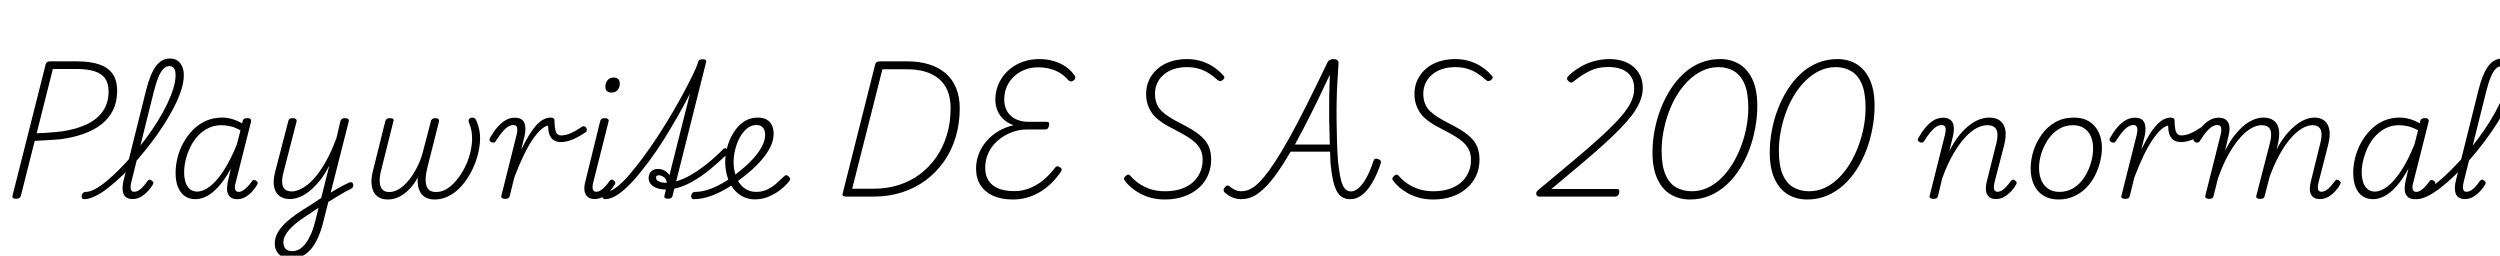 <svg xmlns="http://www.w3.org/2000/svg" xmlns:xlink="http://www.w3.org/1999/xlink" width="393.984" height="40.296"><path fill="black" d="M2.54 31.32L2.54 31.32Q1.85 31.32 1.97 30.84L1.97 30.84L7.20 10.13Q7.27 9.89 7.43 9.78Q7.58 9.67 7.97 9.67L7.97 9.67L12.12 9.67Q14.23 9.67 15.64 10.15Q17.04 10.63 17.75 11.64Q18.46 12.65 18.46 14.30L18.46 14.30Q18.46 16.06 17.81 17.36Q17.16 18.67 15.97 19.60Q14.78 20.52 13.16 21.10Q11.54 21.67 9.58 21.94L9.58 21.94Q8.57 22.03 7.51 22.09Q6.46 22.15 5.47 22.20L5.47 22.20L3.29 30.86Q3.22 31.10 3.05 31.21Q2.88 31.32 2.54 31.32ZM8.33 10.87L5.78 21Q6.41 20.98 7.08 20.94Q7.75 20.90 8.44 20.84Q9.12 20.78 9.74 20.71L9.74 20.71Q11.98 20.38 13.63 19.61Q15.29 18.84 16.20 17.54Q17.11 16.25 17.11 14.40L17.11 14.40Q17.11 13.10 16.55 12.34Q15.98 11.57 14.86 11.22Q13.73 10.87 12.05 10.87L12.05 10.87L8.33 10.87ZM13.27 31.39L13.27 31.39Q13.01 31.39 12.92 31.21Q12.84 31.03 12.88 30.82Q12.91 30.60 13.08 30.42Q13.25 30.24 13.54 30.24L13.54 30.24Q14.14 30.24 14.96 29.81Q15.79 29.38 16.76 28.57Q17.74 27.77 18.78 26.72Q19.82 25.68 20.90 24.43Q21.98 23.18 22.98 21.84Q23.98 20.50 24.83 19.13Q25.68 17.76 26.32 16.44Q26.95 15.12 27.31 13.96Q27.67 12.79 27.67 11.86L27.67 11.86Q27.67 11.62 27.88 11.48Q28.08 11.35 28.34 11.35Q28.61 11.35 28.79 11.48Q28.97 11.62 28.97 11.86L28.97 11.86Q28.97 12.86 28.60 14.08Q28.22 15.29 27.53 16.68Q26.83 18.07 25.91 19.52Q24.98 20.98 23.90 22.40Q22.82 23.83 21.66 25.16Q20.50 26.50 19.32 27.62Q18.14 28.75 17.05 29.60Q15.96 30.46 14.99 30.92Q14.02 31.39 13.27 31.39ZM20.88 31.37L20.88 31.37Q20.33 31.37 19.96 31.14Q19.58 30.91 19.44 30.50Q19.30 30.10 19.31 29.53Q19.32 28.97 19.51 28.30L19.51 28.30L23.04 14.16Q23.69 11.59 24.59 10.40Q25.49 9.22 26.78 9.22L26.78 9.22Q27.53 9.22 28.01 9.58Q28.49 9.94 28.73 10.54Q28.97 11.14 28.97 11.88L28.97 11.88Q28.97 12.17 28.79 12.32Q28.61 12.48 28.34 12.48Q28.08 12.48 27.88 12.32Q27.67 12.17 27.67 11.88L27.67 11.88Q27.67 11.45 27.59 11.12Q27.50 10.80 27.28 10.61Q27.05 10.42 26.69 10.42L26.69 10.42Q26.18 10.42 25.76 10.84Q25.34 11.26 24.97 12.14Q24.60 13.03 24.22 14.52L24.22 14.52L20.74 28.51Q20.59 29.09 20.58 29.45Q20.57 29.81 20.70 30.01Q20.83 30.22 21.12 30.22L21.12 30.22Q21.53 30.22 21.90 29.98Q22.27 29.74 22.62 29.34Q22.97 28.94 23.23 28.54L23.23 28.54Q23.38 28.37 23.53 28.32Q23.69 28.27 23.88 28.42L23.88 28.42Q24.12 28.61 24.16 28.74Q24.19 28.87 24.10 29.06L24.10 29.06Q23.81 29.57 23.33 30.10Q22.85 30.62 22.24 31.00Q21.62 31.37 20.88 31.37ZM30.79 31.39L30.79 31.39Q29.83 31.39 29.12 30.90Q28.42 30.41 28.04 29.46Q27.67 28.51 27.67 27.24L27.67 27.24Q27.67 26.11 27.97 24.89Q28.27 23.66 28.88 22.54Q29.50 21.41 30.38 20.50Q31.27 19.58 32.42 19.06Q33.58 18.53 35.02 18.53L35.02 18.53Q35.81 18.53 36.61 18.77Q37.42 19.01 38.18 19.44L38.18 19.44L38.23 19.06Q38.33 18.82 38.48 18.72Q38.64 18.62 38.95 18.62L38.95 18.62Q39.38 18.62 39.50 18.78Q39.62 18.94 39.55 19.22L39.55 19.22L37.18 28.63Q37.01 29.14 37.01 29.50Q37.01 29.86 37.16 30.05Q37.32 30.24 37.61 30.24L37.61 30.24Q37.97 30.24 38.34 29.99Q38.71 29.74 39.06 29.36Q39.41 28.99 39.70 28.56L39.70 28.56Q39.82 28.37 39.97 28.34Q40.13 28.32 40.32 28.46L40.32 28.46Q40.56 28.58 40.60 28.76Q40.63 28.94 40.54 29.09L40.54 29.09Q40.25 29.59 39.79 30.12Q39.34 30.65 38.71 31.02Q38.09 31.39 37.37 31.39L37.37 31.39Q36.84 31.39 36.49 31.19Q36.14 30.98 35.96 30.62Q35.78 30.26 35.78 29.80Q35.78 29.33 35.88 28.73L35.88 28.73Q36 28.18 36.13 27.65Q36.26 27.12 36.38 26.57L36.38 26.57Q35.45 28.27 34.50 29.34Q33.55 30.41 32.62 30.90Q31.68 31.39 30.79 31.39ZM29.02 27.14L29.02 27.14Q29.02 28.03 29.24 28.73Q29.47 29.42 29.94 29.81Q30.41 30.19 31.08 30.19L31.08 30.19Q32.02 30.19 33.07 29.39Q34.13 28.58 35.22 26.93Q36.31 25.27 37.32 22.78L37.32 22.78L37.90 20.54Q37.03 20.06 36.30 19.90Q35.57 19.73 34.90 19.73L34.90 19.73Q33.79 19.73 32.87 20.17Q31.94 20.62 31.22 21.38Q30.50 22.15 30.02 23.12Q29.54 24.10 29.28 25.13Q29.02 26.16 29.02 27.14ZM51.26 32.11L51.48 30.74Q51.96 30.43 52.42 30.17Q52.87 29.90 53.30 29.65Q53.74 29.40 54.17 29.18Q54.60 28.97 55.01 28.78L55.01 28.78Q55.27 28.66 55.44 28.74Q55.61 28.82 55.66 29.03Q55.70 29.23 55.63 29.44Q55.56 29.64 55.34 29.74L55.34 29.74Q54.84 29.98 54.34 30.26Q53.83 30.55 53.33 30.85Q52.82 31.15 52.30 31.48Q51.77 31.80 51.26 32.11L51.26 32.11ZM45.86 40.75L45.86 40.75Q45.05 40.75 44.48 40.45Q43.92 40.15 43.61 39.62Q43.30 39.10 43.30 38.40L43.30 38.40Q43.30 37.66 43.61 36.97Q43.92 36.29 44.50 35.64Q45.07 34.99 45.89 34.36Q46.70 33.72 47.76 33.05L47.76 33.05Q48.48 32.62 49.19 32.15Q49.90 31.68 50.62 31.20L50.62 31.20L51.91 26.06Q51.17 27.53 50.34 28.54Q49.51 29.54 48.70 30.18Q47.88 30.82 47.11 31.09Q46.34 31.37 45.70 31.37L45.70 31.37Q44.74 31.37 44.09 30.92Q43.44 30.48 43.21 29.52Q42.98 28.56 43.37 27.05L43.37 27.05L45.43 19.10Q45.48 18.84 45.64 18.73Q45.79 18.62 46.10 18.62L46.10 18.62Q46.49 18.62 46.64 18.77Q46.80 18.91 46.73 19.18L46.73 19.18L44.69 27.10Q44.42 28.10 44.47 28.79Q44.52 29.47 44.89 29.82Q45.26 30.17 45.98 30.17L45.98 30.17Q46.70 30.17 47.58 29.70Q48.46 29.23 49.39 28.24Q50.33 27.24 51.26 25.62Q52.20 24 53.04 21.70L53.04 21.70L53.64 19.10Q53.74 18.84 53.88 18.73Q54.02 18.62 54.36 18.62L54.36 18.62Q54.74 18.62 54.89 18.78Q55.03 18.94 54.94 19.22L54.94 19.22L50.95 34.94Q50.64 36.24 50.18 37.30Q49.73 38.35 49.12 39.13Q48.50 39.91 47.69 40.33Q46.87 40.75 45.86 40.75ZM46.06 39.58L46.06 39.58Q46.70 39.58 47.26 39.23Q47.81 38.88 48.26 38.23Q48.72 37.58 49.08 36.72Q49.44 35.86 49.70 34.80L49.70 34.80L50.21 32.74Q49.70 33.05 49.24 33.38Q48.77 33.72 48.26 34.03L48.26 34.03Q47.38 34.61 46.70 35.15Q46.03 35.69 45.59 36.19Q45.14 36.70 44.90 37.20Q44.66 37.70 44.66 38.23L44.66 38.23Q44.66 38.59 44.81 38.90Q44.95 39.22 45.26 39.40Q45.58 39.58 46.06 39.58ZM61.13 31.44L61.13 31.44Q60.31 31.44 59.74 31.12Q59.16 30.79 58.86 30.18Q58.56 29.57 58.54 28.74Q58.51 27.91 58.78 26.90L58.78 26.90L60.72 19.10Q60.79 18.86 60.96 18.74Q61.13 18.62 61.44 18.62L61.44 18.62Q61.85 18.62 61.97 18.76Q62.09 18.89 61.99 19.15L61.99 19.15L60.02 27.02Q59.81 27.94 59.84 28.68Q59.88 29.42 60.24 29.84Q60.60 30.26 61.34 30.26L61.34 30.26Q62.16 30.26 62.94 29.76Q63.72 29.26 64.42 28.40Q65.11 27.55 65.66 26.48Q66.22 25.42 66.55 24.29L66.55 24.29L67.90 19.13Q67.94 18.89 68.11 18.76Q68.28 18.62 68.57 18.62L68.57 18.62Q68.95 18.62 69.10 18.77Q69.24 18.91 69.17 19.20L69.17 19.20L67.37 26.33Q67.15 27.19 67.09 27.91Q67.03 28.63 67.18 29.17Q67.32 29.71 67.69 29.99Q68.06 30.26 68.74 30.26L68.74 30.26Q69.53 30.26 70.26 29.86Q70.99 29.45 71.65 28.73Q72.31 28.01 72.85 27.11Q73.39 26.21 73.75 25.24Q74.11 24.26 74.26 23.33L74.26 23.33Q74.38 22.68 74.40 22.06Q74.42 21.43 74.32 20.75Q74.21 20.06 73.92 19.37L73.92 19.37Q73.80 19.08 73.86 18.90Q73.92 18.72 74.08 18.62Q74.23 18.53 74.45 18.53L74.45 18.53Q74.69 18.53 74.86 18.68Q75.02 18.84 75.14 19.18L75.14 19.18Q75.38 19.75 75.53 20.44Q75.67 21.12 75.66 21.82Q75.65 22.51 75.55 23.16L75.55 23.16Q75.38 24.29 74.98 25.44Q74.57 26.59 73.92 27.68Q73.27 28.78 72.44 29.62Q71.62 30.46 70.61 30.95Q69.60 31.44 68.50 31.44L68.50 31.44Q67.61 31.44 66.97 31.06Q66.34 30.67 66.05 29.90Q65.76 29.14 65.83 27.98L65.83 27.98Q65.26 29.04 64.50 29.82Q63.74 30.60 62.90 31.02Q62.06 31.44 61.13 31.44ZM79.58 31.34L79.58 31.34Q79.32 31.34 79.13 31.22Q78.94 31.10 79.01 30.86L79.01 30.86L81.38 21.38Q81.60 20.54 81.49 20.12Q81.38 19.70 80.90 19.70L80.90 19.70Q80.47 19.70 80.03 19.99Q79.58 20.28 79.13 20.83Q78.67 21.38 78.14 22.22L78.14 22.22Q78.02 22.44 77.87 22.46Q77.71 22.49 77.45 22.42L77.45 22.42Q77.18 22.27 77.15 22.09Q77.11 21.91 77.23 21.72L77.23 21.72Q77.76 20.78 78.36 20.08Q78.96 19.37 79.64 18.96Q80.33 18.55 81.12 18.55L81.12 18.55Q81.67 18.55 82.04 18.73Q82.42 18.91 82.60 19.28Q82.78 19.66 82.80 20.16Q82.82 20.66 82.70 21.29L82.70 21.29L82.13 23.62Q82.85 22.13 83.47 21.14Q84.10 20.16 84.68 19.57Q85.27 18.98 85.79 18.76Q86.30 18.53 86.76 18.53L86.76 18.53Q87.07 18.53 87.24 18.65Q87.41 18.77 87.38 19.10L87.38 19.10Q87.41 19.97 87.52 20.46Q87.62 20.95 87.86 21.14Q88.10 21.34 88.44 21.34L88.44 21.34Q89.09 21.34 89.83 21.04Q90.58 20.74 91.78 19.94L91.78 19.94Q91.97 19.85 92.14 19.92Q92.30 19.99 92.40 20.16Q92.50 20.33 92.48 20.52Q92.47 20.71 92.33 20.81L92.33 20.81Q91.18 21.60 90.20 22.00Q89.23 22.39 88.37 22.39L88.37 22.39Q87.82 22.39 87.36 22.15Q86.90 21.91 86.64 21.34Q86.38 20.76 86.38 19.78L86.38 19.78Q85.82 19.90 85.21 20.46Q84.60 21.02 83.90 22.04Q83.21 23.06 82.50 24.54Q81.79 26.02 81.05 27.96L81.05 27.96L80.33 30.89Q80.26 31.13 80.10 31.24Q79.94 31.34 79.58 31.34ZM93.72 31.37L93.72 31.37Q92.69 31.37 92.28 30.60Q91.87 29.83 92.33 28.27L92.33 28.27L94.58 19.10Q94.66 18.84 94.81 18.73Q94.97 18.62 95.28 18.62L95.28 18.62Q95.66 18.62 95.82 18.77Q95.98 18.91 95.90 19.18L95.90 19.18L93.55 28.51Q93.31 29.35 93.41 29.78Q93.50 30.22 93.96 30.22L93.96 30.22Q94.32 30.22 94.69 29.98Q95.06 29.74 95.41 29.35Q95.76 28.97 96.05 28.54L96.05 28.54Q96.17 28.37 96.32 28.32Q96.48 28.27 96.67 28.42L96.67 28.42Q96.91 28.58 96.96 28.74Q97.01 28.90 96.89 29.06L96.89 29.06Q96.55 29.64 96.06 30.17Q95.57 30.70 94.97 31.03Q94.37 31.37 93.72 31.37ZM96.38 14.59L96.38 14.59Q95.93 14.59 95.66 14.36Q95.40 14.14 95.40 13.66L95.40 13.66Q95.40 13.08 95.74 12.65Q96.07 12.22 96.70 12.22L96.70 12.22Q97.15 12.22 97.42 12.46Q97.68 12.70 97.68 13.18L97.68 13.18Q97.68 13.73 97.36 14.16Q97.03 14.59 96.38 14.59ZM95.33 31.39L95.33 31.39Q95.11 31.39 95.00 31.21Q94.90 31.03 94.92 30.82Q94.94 30.60 95.10 30.42Q95.26 30.24 95.50 30.24L95.50 30.24Q96.19 30.24 97.15 29.51Q98.11 28.78 99.22 27.49Q100.32 26.21 101.51 24.59Q102.70 22.97 103.85 21.19Q105.00 19.42 106.03 17.65Q107.06 15.89 107.89 14.33Q108.72 12.77 109.28 11.59Q109.85 10.42 109.99 9.84L109.99 9.84Q110.06 9.55 110.23 9.44Q110.40 9.34 110.71 9.34L110.71 9.34Q111.10 9.34 111.22 9.47Q111.34 9.60 111.26 9.86L111.26 9.86L106.56 28.58Q107.64 28.27 108.84 27.59Q110.04 26.90 111.35 25.87Q112.66 24.84 113.98 23.50L113.98 23.50Q114.05 23.40 114.24 23.36Q114.43 23.33 114.62 23.50L114.62 23.50Q114.86 23.71 114.85 23.87Q114.84 24.02 114.72 24.17L114.72 24.17Q113.35 25.51 111.92 26.68Q110.50 27.84 109.07 28.64Q107.64 29.45 106.27 29.74L106.27 29.74L105.98 30.89Q105.94 31.10 105.77 31.21Q105.60 31.32 105.26 31.32L105.26 31.32Q104.98 31.32 104.81 31.20Q104.64 31.08 104.71 30.84L104.71 30.84L104.95 29.86Q104.28 29.88 103.66 29.69Q103.03 29.50 102.62 29.08Q102.22 28.66 102.22 28.03L102.22 28.03Q102.22 27.41 102.62 27.01Q103.03 26.62 103.70 26.62L103.70 26.62Q104.23 26.62 104.72 26.88Q105.22 27.14 105.50 27.62L105.50 27.62L108.74 14.74Q107.90 16.39 106.85 18.25Q105.79 20.11 104.62 21.98Q103.44 23.86 102.19 25.54Q100.94 27.22 99.73 28.55Q98.52 29.88 97.40 30.64Q96.29 31.39 95.33 31.39ZM103.39 28.01L103.39 28.01Q103.39 28.32 103.66 28.50Q103.92 28.68 104.32 28.75Q104.71 28.82 105.10 28.80L105.10 28.80Q105.02 28.22 104.62 27.92Q104.21 27.62 103.82 27.62L103.82 27.62Q103.39 27.62 103.39 28.01ZM118.97 31.42L118.97 31.42Q118.06 31.42 117.31 31.09Q116.57 30.77 115.99 30.20Q115.42 29.64 115.04 28.88Q114.67 28.13 114.48 27.28Q114.29 26.42 114.29 25.54L114.29 25.54Q114.29 24.65 114.49 23.68Q114.70 22.70 115.12 21.79Q115.54 20.88 116.16 20.14Q116.78 19.39 117.60 18.96Q118.42 18.53 119.45 18.53L119.45 18.53Q120.26 18.53 120.82 18.84Q121.37 19.15 121.64 19.72Q121.92 20.28 121.92 21.05L121.92 21.05Q121.92 22.15 121.36 23.26Q120.79 24.36 119.77 25.49Q118.75 26.62 117.34 27.72L117.34 27.72Q116.04 28.78 114.65 29.62Q113.26 30.46 111.91 30.92Q110.57 31.39 109.32 31.39L109.32 31.39Q109.10 31.39 109.00 31.21Q108.89 31.03 108.92 30.82Q108.96 30.60 109.12 30.42Q109.27 30.24 109.58 30.24L109.58 30.24Q110.66 30.24 111.88 29.80Q113.09 29.35 114.34 28.58Q115.58 27.82 116.74 26.83L116.74 26.83Q117.89 25.90 118.74 24.95Q119.59 24 120.08 23.06Q120.58 22.13 120.58 21.26L120.58 21.26Q120.58 20.52 120.23 20.11Q119.88 19.70 119.21 19.70L119.21 19.70Q118.37 19.70 117.71 20.26Q117.05 20.81 116.58 21.68Q116.11 22.56 115.86 23.58Q115.61 24.60 115.61 25.51L115.61 25.51Q115.61 26.45 115.84 27.31Q116.06 28.18 116.52 28.84Q116.98 29.50 117.65 29.87Q118.32 30.24 119.18 30.24L119.18 30.24Q120.12 30.24 120.90 29.87Q121.68 29.50 122.34 28.92Q123.00 28.34 123.50 27.84L123.50 27.84Q123.72 27.60 123.91 27.61Q124.10 27.62 124.27 27.79L124.27 27.79Q124.46 27.98 124.51 28.16Q124.56 28.34 124.37 28.56L124.37 28.56Q123.79 29.30 122.94 29.95Q122.09 30.60 121.08 31.01Q120.07 31.42 118.97 31.42ZM137.69 30.98L133.34 30.98Q132.67 30.98 132.79 30.53L132.79 30.53L137.93 10.13Q138 9.89 138.17 9.78Q138.34 9.67 138.70 9.67L138.70 9.67L143.02 9.67Q144.91 9.67 146.44 10.15Q147.96 10.63 149.04 11.57Q150.12 12.50 150.68 13.88Q151.25 15.26 151.25 17.06L151.25 17.06Q151.25 19.49 150.61 21.60Q149.98 23.71 148.78 25.43Q147.58 27.14 145.91 28.39Q144.24 29.64 142.15 30.31Q140.06 30.98 137.69 30.98L137.69 30.98ZM139.06 10.92L134.30 29.74L137.69 29.74Q139.80 29.74 141.65 29.15Q143.50 28.56 145.00 27.43Q146.50 26.30 147.58 24.73Q148.66 23.16 149.23 21.23Q149.81 19.30 149.81 17.06L149.81 17.06Q149.81 15.46 149.33 14.30Q148.85 13.15 147.94 12.40Q147.02 11.64 145.76 11.28Q144.50 10.92 142.97 10.92L142.97 10.92L139.06 10.92ZM159.62 31.44L159.62 31.44Q157.80 31.44 156.50 30.85Q155.21 30.26 154.51 29.17Q153.82 28.08 153.82 26.57L153.82 26.57Q153.82 25.37 154.26 24.24Q154.70 23.11 155.50 22.20Q156.29 21.29 157.38 20.65Q158.47 20.02 159.74 19.73L159.74 19.73Q158.83 19.42 158.18 18.83Q157.54 18.24 157.20 17.44Q156.86 16.63 156.86 15.72L156.86 15.72Q156.86 14.64 157.20 13.67Q157.54 12.70 158.16 11.90Q158.78 11.11 159.64 10.52Q160.49 9.94 161.56 9.62Q162.62 9.31 163.82 9.31L163.82 9.31Q165 9.31 166.06 9.62Q167.11 9.94 167.94 10.50Q168.77 11.06 169.27 11.81L169.27 11.81Q169.49 12.07 169.46 12.29Q169.44 12.50 169.20 12.67L169.20 12.67Q168.96 12.86 168.73 12.83Q168.50 12.79 168.31 12.58L168.31 12.58Q167.78 11.95 167.06 11.51Q166.34 11.06 165.47 10.84Q164.59 10.61 163.58 10.61L163.58 10.61Q162.43 10.61 161.46 11.00Q160.49 11.40 159.77 12.08Q159.05 12.77 158.65 13.69Q158.26 14.62 158.26 15.67L158.26 15.67Q158.26 16.73 158.71 17.52Q159.17 18.31 160.04 18.76Q160.92 19.20 162.14 19.20L162.14 19.20L164.95 19.20Q165.22 19.20 165.30 19.34Q165.38 19.49 165.31 19.82L165.31 19.82Q165.24 20.11 165.11 20.26Q164.98 20.40 164.74 20.40L164.74 20.40L161.93 20.40Q160.56 20.40 159.35 20.88Q158.14 21.36 157.20 22.19Q156.26 23.02 155.76 24.11Q155.26 25.20 155.26 26.45L155.26 26.45Q155.26 27.65 155.80 28.48Q156.34 29.30 157.36 29.71Q158.38 30.12 159.84 30.12L159.84 30.12Q161.04 30.12 162.14 29.71Q163.25 29.30 164.27 28.50Q165.29 27.70 166.20 26.52L166.20 26.52Q166.39 26.23 166.61 26.21Q166.82 26.18 167.06 26.38L167.06 26.38Q167.33 26.54 167.32 26.75Q167.30 26.95 167.06 27.26L167.06 27.26Q166.06 28.66 164.88 29.58Q163.70 30.50 162.38 30.97Q161.06 31.44 159.62 31.44ZM183.60 31.44L183.60 31.44Q182.42 31.44 181.42 31.18Q180.41 30.91 179.62 30.47Q178.82 30.02 178.22 29.51Q177.62 28.99 177.26 28.46L177.26 28.46Q177.10 28.27 177.14 28.09Q177.19 27.91 177.41 27.72L177.41 27.72Q177.65 27.50 177.83 27.52Q178.01 27.53 178.18 27.74L178.18 27.74Q178.70 28.37 179.50 28.92Q180.29 29.47 181.32 29.81Q182.35 30.14 183.62 30.14L183.62 30.14Q184.94 30.14 186.01 29.81Q187.08 29.47 187.86 28.84Q188.64 28.20 189.08 27.26Q189.53 26.33 189.53 25.20L189.53 25.20Q189.53 24.31 189.22 23.64Q188.90 22.97 188.34 22.45Q187.78 21.94 187.02 21.48Q186.26 21.02 185.33 20.54L185.33 20.54Q184.61 20.18 183.91 19.79Q183.22 19.39 182.62 18.92Q182.02 18.46 181.58 17.87Q181.15 17.28 180.89 16.52Q180.62 15.77 180.62 14.81L180.62 14.81Q180.62 13.58 181.10 12.58Q181.58 11.57 182.45 10.82Q183.31 10.08 184.48 9.70Q185.64 9.31 187.06 9.31L187.06 9.31Q188.30 9.31 189.36 9.65Q190.42 9.98 191.27 10.56Q192.12 11.14 192.77 11.88L192.77 11.88Q192.98 12.07 192.95 12.24Q192.91 12.41 192.70 12.62L192.70 12.62Q192.48 12.77 192.29 12.78Q192.10 12.79 191.90 12.62L191.90 12.62Q191.28 12.05 190.56 11.58Q189.84 11.11 188.99 10.85Q188.14 10.58 187.01 10.58L187.01 10.58Q185.93 10.58 185.00 10.88Q184.08 11.18 183.42 11.74Q182.76 12.29 182.39 13.06Q182.02 13.82 182.02 14.78L182.02 14.78Q182.02 15.67 182.29 16.34Q182.57 17.02 183.08 17.52Q183.60 18.02 184.36 18.49Q185.11 18.96 186.02 19.42L186.02 19.42Q186.96 19.90 187.84 20.42Q188.71 20.95 189.42 21.60Q190.13 22.25 190.50 23.11Q190.87 23.98 190.87 25.15L190.87 25.15Q190.87 26.54 190.34 27.70Q189.82 28.85 188.83 29.69Q187.85 30.53 186.53 30.98Q185.21 31.44 183.60 31.44ZM195.62 31.39L195.62 31.39Q195.02 31.39 194.51 31.22Q193.99 31.06 193.62 30.80Q193.25 30.55 193.01 30.34L193.01 30.34Q192.84 30.17 192.83 29.96Q192.82 29.76 193.03 29.52L193.03 29.52Q193.25 29.26 193.43 29.23Q193.61 29.21 193.78 29.38L193.78 29.38Q194.16 29.69 194.62 29.92Q195.07 30.14 195.65 30.14L195.65 30.14Q196.13 30.14 196.66 29.96Q197.18 29.78 197.81 29.30Q198.43 28.82 199.20 27.90Q199.97 26.98 200.94 25.50Q201.91 24.02 203.11 21.88Q204.31 19.73 205.80 16.78Q207.29 13.82 209.14 9.96L209.14 9.96Q209.28 9.62 209.53 9.47Q209.78 9.31 210.12 9.31L210.12 9.31Q210.53 9.31 210.74 9.48Q210.96 9.65 210.94 9.98L210.94 9.98Q210.84 11.47 210.76 12.97Q210.67 14.47 210.65 16.01Q210.62 17.54 210.64 19.10Q210.65 20.66 210.70 22.24Q210.74 23.81 210.86 25.39L210.86 25.39Q211.01 26.74 211.18 27.67Q211.34 28.61 211.60 29.16Q211.85 29.71 212.18 29.94Q212.52 30.17 212.93 30.17L212.93 30.17Q213.53 30.17 214.15 29.60Q214.78 29.04 215.36 27.97Q215.95 26.90 216.46 25.34L216.46 25.34Q216.53 25.10 216.70 25.03Q216.86 24.96 217.15 25.06L217.15 25.06Q217.44 25.13 217.56 25.30Q217.68 25.46 217.61 25.70L217.61 25.70Q217.01 27.53 216.25 28.80Q215.50 30.07 214.64 30.73Q213.79 31.39 212.83 31.39L212.83 31.39Q212.09 31.39 211.56 31.09Q211.03 30.79 210.67 30.12Q210.31 29.45 210.07 28.38Q209.83 27.31 209.69 25.80L209.69 25.80Q209.66 25.32 209.64 24.85Q209.62 24.38 209.62 23.90L209.62 23.90L203.40 23.90Q202.25 25.87 201.30 27.20Q200.35 28.54 199.55 29.36Q198.74 30.19 198.07 30.62Q197.40 31.06 196.80 31.22Q196.20 31.39 195.62 31.39ZM204.07 22.78L204.07 22.78L209.57 22.78Q209.50 20.98 209.47 19.13Q209.45 17.28 209.47 15.42Q209.50 13.56 209.57 11.78L209.57 11.78Q207.94 15.29 206.57 18.01Q205.20 20.74 204.07 22.78ZM225.89 31.44L225.89 31.44Q224.71 31.44 223.70 31.18Q222.70 30.91 221.90 30.47Q221.11 30.02 220.51 29.51Q219.91 28.99 219.55 28.46L219.55 28.46Q219.38 28.27 219.43 28.09Q219.48 27.91 219.70 27.72L219.70 27.72Q219.94 27.50 220.12 27.52Q220.30 27.53 220.46 27.74L220.46 27.74Q220.99 28.37 221.78 28.92Q222.58 29.47 223.61 29.81Q224.64 30.14 225.91 30.14L225.91 30.14Q227.23 30.14 228.30 29.81Q229.37 29.47 230.15 28.84Q230.93 28.20 231.37 27.26Q231.82 26.33 231.82 25.20L231.82 25.20Q231.82 24.31 231.50 23.64Q231.19 22.97 230.63 22.45Q230.06 21.94 229.31 21.48Q228.55 21.02 227.62 20.54L227.62 20.54Q226.90 20.18 226.20 19.79Q225.50 19.39 224.90 18.92Q224.30 18.46 223.87 17.87Q223.44 17.28 223.18 16.52Q222.91 15.77 222.91 14.81L222.91 14.81Q222.91 13.58 223.39 12.58Q223.87 11.57 224.74 10.82Q225.60 10.08 226.76 9.70Q227.93 9.31 229.34 9.31L229.34 9.31Q230.59 9.31 231.65 9.65Q232.70 9.98 233.56 10.56Q234.41 11.14 235.06 11.88L235.06 11.88Q235.27 12.07 235.24 12.24Q235.20 12.41 234.98 12.62L234.98 12.62Q234.77 12.77 234.58 12.78Q234.38 12.79 234.19 12.62L234.19 12.62Q233.57 12.05 232.85 11.58Q232.13 11.11 231.28 10.85Q230.42 10.58 229.30 10.58L229.30 10.58Q228.22 10.58 227.29 10.88Q226.37 11.18 225.71 11.74Q225.05 12.29 224.68 13.06Q224.30 13.82 224.30 14.78L224.30 14.78Q224.30 15.67 224.58 16.34Q224.86 17.02 225.37 17.52Q225.89 18.02 226.64 18.49Q227.40 18.96 228.31 19.42L228.31 19.42Q229.25 19.90 230.12 20.42Q231 20.95 231.71 21.60Q232.42 22.25 232.79 23.11Q233.16 23.98 233.16 25.15L233.16 25.15Q233.16 26.54 232.63 27.70Q232.10 28.85 231.12 29.69Q230.14 30.53 228.82 30.98Q227.50 31.44 225.89 31.44ZM254.62 30.98L242.57 30.98Q242.33 30.98 242.20 30.82Q242.06 30.65 242.10 30.43Q242.14 30.22 242.30 30.05L242.30 30.05L247.46 25.73Q249.29 24.22 250.74 22.94Q252.19 21.67 253.31 20.60Q254.42 19.54 255.23 18.64Q256.03 17.74 256.54 16.96Q257.04 16.18 257.29 15.43Q257.54 14.69 257.54 13.99L257.54 13.99Q257.54 12.84 257.05 12.08Q256.56 11.33 255.65 10.94Q254.74 10.56 253.44 10.56L253.44 10.56Q251.81 10.56 250.57 11.16Q249.34 11.76 248.11 12.74L248.11 12.74Q247.82 13.01 247.61 13.01Q247.39 13.01 247.15 12.74L247.15 12.74Q246.91 12.53 246.96 12.31Q247.01 12.10 247.30 11.83L247.30 11.83Q248.06 11.14 249.05 10.55Q250.03 9.96 251.21 9.64Q252.38 9.31 253.66 9.31L253.66 9.31Q254.78 9.31 255.74 9.61Q256.70 9.91 257.40 10.50Q258.10 11.09 258.49 11.93Q258.89 12.77 258.89 13.87L258.89 13.87Q258.89 14.69 258.61 15.54Q258.34 16.39 257.78 17.28Q257.23 18.17 256.36 19.16Q255.48 20.16 254.30 21.30Q253.13 22.44 251.59 23.78Q250.06 25.13 248.18 26.69L248.18 26.69L244.49 29.78L254.83 29.78Q255.02 29.78 255.12 29.89Q255.22 30 255.19 30.29L255.19 30.29Q255.17 30.60 254.99 30.79Q254.81 30.98 254.62 30.98L254.62 30.98ZM266.33 31.44L266.33 31.44Q264.65 31.44 263.30 30.65Q261.96 29.86 261.19 28.20Q260.42 26.54 260.42 24.02L260.42 24.02Q260.42 22.32 260.75 20.57Q261.07 18.82 261.71 17.17Q262.34 15.53 263.24 14.11Q264.14 12.70 265.32 11.60Q266.50 10.51 267.96 9.91Q269.42 9.31 271.10 9.31L271.10 9.31Q272.78 9.31 274.10 10.10Q275.42 10.90 276.18 12.53Q276.94 14.16 276.94 16.73L276.94 16.73Q276.94 18.43 276.61 20.18Q276.29 21.94 275.68 23.58Q275.06 25.22 274.16 26.64Q273.26 28.06 272.08 29.14Q270.89 30.22 269.45 30.83Q268.01 31.44 266.33 31.44ZM266.59 30.14L266.59 30.14Q267.96 30.14 269.12 29.59Q270.29 29.04 271.28 28.06Q272.28 27.07 273.06 25.79Q273.84 24.50 274.39 23.03Q274.94 21.55 275.23 20.02Q275.52 18.48 275.52 16.99L275.52 16.99Q275.52 14.62 274.92 13.22Q274.32 11.83 273.26 11.21Q272.21 10.58 270.84 10.58L270.84 10.58Q269.47 10.58 268.30 11.14Q267.12 11.69 266.11 12.67Q265.10 13.66 264.31 14.94Q263.52 16.22 262.98 17.70Q262.44 19.18 262.15 20.72Q261.86 22.27 261.86 23.74L261.86 23.74Q261.86 26.09 262.46 27.49Q263.06 28.90 264.14 29.52Q265.22 30.14 266.59 30.14ZM284.81 31.44L284.81 31.44Q283.13 31.44 281.78 30.65Q280.44 29.86 279.67 28.20Q278.90 26.54 278.90 24.02L278.90 24.02Q278.90 22.32 279.23 20.57Q279.55 18.82 280.19 17.17Q280.82 15.53 281.72 14.11Q282.62 12.70 283.80 11.60Q284.98 10.51 286.44 9.91Q287.90 9.31 289.58 9.31L289.58 9.31Q291.26 9.31 292.58 10.10Q293.90 10.90 294.66 12.53Q295.42 14.16 295.42 16.73L295.42 16.73Q295.42 18.43 295.09 20.18Q294.77 21.94 294.16 23.58Q293.54 25.22 292.64 26.64Q291.74 28.06 290.56 29.14Q289.37 30.22 287.93 30.83Q286.49 31.44 284.81 31.44ZM285.07 30.14L285.07 30.14Q286.44 30.14 287.60 29.59Q288.77 29.04 289.76 28.06Q290.76 27.07 291.54 25.79Q292.32 24.50 292.87 23.03Q293.42 21.55 293.71 20.02Q294 18.48 294 16.99L294 16.99Q294 14.62 293.40 13.22Q292.80 11.83 291.74 11.21Q290.69 10.58 289.32 10.58L289.32 10.58Q287.95 10.58 286.78 11.14Q285.60 11.69 284.59 12.67Q283.58 13.66 282.79 14.94Q282 16.22 281.46 17.70Q280.92 19.18 280.63 20.72Q280.34 22.27 280.34 23.74L280.34 23.74Q280.34 26.09 280.94 27.49Q281.54 28.90 282.62 29.52Q283.70 30.14 285.07 30.14ZM304.68 31.34L304.68 31.34Q304.42 31.34 304.22 31.22Q304.03 31.10 304.10 30.86L304.10 30.86L306.48 21.38Q306.70 20.54 306.59 20.12Q306.48 19.70 306.00 19.70L306.00 19.70Q305.57 19.70 305.12 19.99Q304.68 20.28 304.22 20.83Q303.77 21.38 303.24 22.22L303.24 22.22Q303.12 22.44 302.96 22.46Q302.81 22.49 302.54 22.42L302.54 22.42Q302.28 22.27 302.24 22.09Q302.21 21.91 302.33 21.72L302.33 21.72Q302.86 20.78 303.46 20.08Q304.06 19.37 304.74 18.96Q305.42 18.55 306.22 18.55L306.22 18.55Q306.77 18.55 307.15 18.76Q307.54 18.96 307.72 19.32Q307.90 19.68 307.92 20.20Q307.94 20.71 307.80 21.34L307.80 21.34L307.20 23.83Q307.94 22.34 308.77 21.32Q309.60 20.30 310.42 19.69Q311.23 19.08 312.01 18.80Q312.79 18.53 313.49 18.53L313.49 18.53Q314.50 18.53 315.14 18.98Q315.79 19.44 316.01 20.39Q316.22 21.34 315.84 22.87L315.84 22.87L314.38 28.51Q314.23 29.09 314.22 29.46Q314.21 29.83 314.35 30.02Q314.50 30.22 314.78 30.22L314.78 30.22Q315.19 30.22 315.55 29.98Q315.91 29.74 316.26 29.34Q316.61 28.94 316.90 28.54L316.90 28.54Q317.02 28.37 317.16 28.32Q317.30 28.27 317.52 28.42L317.52 28.42Q317.78 28.61 317.81 28.74Q317.83 28.87 317.74 29.06L317.74 29.06Q317.47 29.57 316.99 30.10Q316.51 30.62 315.89 31.00Q315.26 31.37 314.54 31.37L314.54 31.37Q313.97 31.37 313.62 31.14Q313.27 30.91 313.10 30.52Q312.94 30.12 312.96 29.56Q312.98 28.99 313.18 28.30L313.18 28.30L314.57 22.75Q314.83 21.77 314.78 21.10Q314.74 20.42 314.35 20.08Q313.97 19.73 313.20 19.73L313.20 19.73Q312.43 19.73 311.54 20.17Q310.66 20.62 309.72 21.62Q308.78 22.63 307.85 24.22Q306.91 25.80 306.07 28.13L306.07 28.13L305.42 30.89Q305.35 31.13 305.20 31.24Q305.04 31.34 304.68 31.34ZM324.41 31.44L324.41 31.44Q323.02 31.44 322.02 30.82Q321.02 30.19 320.52 29.09Q320.02 27.98 320.02 26.52L320.02 26.52Q320.02 25.18 320.46 23.78Q320.90 22.39 321.77 21.19Q322.63 19.99 323.90 19.26Q325.18 18.53 326.86 18.53L326.86 18.53Q328.25 18.53 329.22 19.13Q330.19 19.73 330.72 20.81Q331.25 21.89 331.25 23.30L331.25 23.30Q331.25 24.34 330.97 25.46Q330.70 26.59 330.16 27.66Q329.62 28.73 328.80 29.57Q327.98 30.41 326.88 30.92Q325.78 31.44 324.41 31.44ZM324.53 30.24L324.53 30.24Q325.85 30.24 326.84 29.59Q327.84 28.94 328.50 27.91Q329.16 26.88 329.51 25.69Q329.86 24.50 329.86 23.42L329.86 23.42Q329.86 22.30 329.50 21.48Q329.14 20.66 328.43 20.20Q327.72 19.73 326.71 19.73L326.71 19.73Q325.42 19.73 324.42 20.36Q323.42 21 322.74 22.01Q322.06 23.02 321.70 24.19Q321.34 25.37 321.34 26.45L321.34 26.45Q321.34 27.60 321.72 28.44Q322.10 29.28 322.81 29.76Q323.52 30.24 324.53 30.24ZM334.90 31.34L334.90 31.34Q334.63 31.34 334.44 31.22Q334.25 31.10 334.32 30.86L334.32 30.86L336.70 21.38Q336.91 20.54 336.80 20.12Q336.70 19.70 336.22 19.70L336.22 19.70Q335.78 19.70 335.34 19.99Q334.90 20.28 334.44 20.83Q333.98 21.38 333.46 22.22L333.46 22.22Q333.34 22.44 333.18 22.46Q333.02 22.49 332.76 22.42L332.76 22.42Q332.50 22.27 332.46 22.09Q332.42 21.91 332.54 21.72L332.54 21.72Q333.07 20.78 333.67 20.08Q334.27 19.37 334.96 18.96Q335.64 18.55 336.43 18.55L336.43 18.55Q336.98 18.55 337.36 18.73Q337.73 18.91 337.91 19.28Q338.09 19.66 338.11 20.16Q338.14 20.66 338.02 21.29L338.02 21.29L337.44 23.62Q338.16 22.13 338.78 21.14Q339.41 20.16 340.00 19.57Q340.58 18.98 341.10 18.76Q341.62 18.53 342.07 18.53L342.07 18.53Q342.38 18.53 342.55 18.65Q342.72 18.77 342.70 19.10L342.70 19.10Q342.72 19.97 342.83 20.46Q342.94 20.95 343.18 21.14Q343.42 21.34 343.75 21.34L343.75 21.34Q344.40 21.34 345.14 21.04Q345.89 20.74 347.09 19.94L347.09 19.94Q347.28 19.85 347.45 19.92Q347.62 19.99 347.71 20.16Q347.81 20.33 347.80 20.52Q347.78 20.71 347.64 20.81L347.64 20.81Q346.49 21.60 345.52 22.00Q344.54 22.39 343.68 22.39L343.68 22.39Q343.13 22.39 342.67 22.15Q342.22 21.91 341.95 21.34Q341.69 20.76 341.69 19.78L341.69 19.78Q341.14 19.90 340.52 20.46Q339.91 21.02 339.22 22.04Q338.52 23.06 337.81 24.54Q337.10 26.02 336.36 27.96L336.36 27.96L335.64 30.89Q335.57 31.13 335.41 31.24Q335.26 31.34 334.90 31.34ZM348.12 31.34L348.12 31.34Q347.86 31.34 347.66 31.22Q347.47 31.10 347.54 30.86L347.54 30.86L349.92 21.38Q350.14 20.54 350.03 20.12Q349.92 19.70 349.44 19.70L349.44 19.70Q349.01 19.70 348.56 19.99Q348.12 20.28 347.66 20.83Q347.21 21.38 346.68 22.22L346.68 22.22Q346.56 22.44 346.40 22.46Q346.25 22.49 345.98 22.42L345.98 22.42Q345.72 22.27 345.68 22.09Q345.65 21.91 345.77 21.72L345.77 21.72Q346.30 20.78 346.90 20.08Q347.50 19.37 348.18 18.96Q348.86 18.55 349.66 18.55L349.66 18.55Q350.21 18.55 350.58 18.74Q350.95 18.94 351.14 19.30Q351.34 19.66 351.36 20.18Q351.38 20.71 351.22 21.34L351.22 21.34L350.64 23.78Q351.36 22.32 352.18 21.30Q352.99 20.28 353.78 19.67Q354.58 19.06 355.31 18.79Q356.04 18.53 356.69 18.53L356.69 18.53Q357.70 18.53 358.33 19.00Q358.97 19.46 359.14 20.42Q359.30 21.38 358.94 22.87L358.94 22.87L356.90 30.89Q356.83 31.13 356.68 31.24Q356.52 31.34 356.18 31.34L356.18 31.34Q355.87 31.34 355.69 31.22Q355.51 31.10 355.58 30.86L355.58 30.86L357.67 22.75Q357.94 21.77 357.91 21.10Q357.89 20.42 357.53 20.08Q357.17 19.73 356.40 19.73L356.40 19.73Q355.68 19.73 354.84 20.18Q354.00 20.64 353.09 21.64Q352.18 22.63 351.26 24.23Q350.35 25.82 349.54 28.10L349.54 28.10L348.84 30.89Q348.79 31.13 348.64 31.24Q348.48 31.34 348.12 31.34ZM365.62 31.37L365.62 31.37Q365.02 31.37 364.67 31.15Q364.32 30.94 364.15 30.53Q363.98 30.12 364.02 29.56Q364.06 28.99 364.25 28.30L364.25 28.30L365.62 22.75Q365.88 21.77 365.86 21.10Q365.83 20.42 365.48 20.08Q365.14 19.73 364.42 19.73L364.42 19.73Q363.70 19.73 362.84 20.21Q361.99 20.69 361.07 21.71Q360.14 22.73 359.22 24.40Q358.30 26.06 357.48 28.42L357.48 28.42L356.93 28.42Q357.62 25.82 358.56 23.95Q359.50 22.08 360.58 20.88Q361.66 19.68 362.72 19.10Q363.79 18.53 364.73 18.53L364.73 18.53Q365.69 18.53 366.30 19.01Q366.91 19.49 367.09 20.44Q367.27 21.38 366.89 22.87L366.89 22.87L365.45 28.51Q365.28 29.09 365.27 29.46Q365.26 29.83 365.40 30.02Q365.54 30.22 365.83 30.22L365.83 30.22Q366.22 30.22 366.60 29.98Q366.98 29.74 367.32 29.34Q367.66 28.94 367.97 28.54L367.97 28.54Q368.09 28.37 368.23 28.32Q368.38 28.27 368.57 28.42L368.57 28.42Q368.83 28.58 368.87 28.75Q368.90 28.92 368.78 29.09L368.78 29.09Q368.52 29.57 368.04 30.11Q367.56 30.65 366.94 31.01Q366.31 31.37 365.62 31.37ZM373.97 31.39L373.97 31.39Q373.01 31.39 372.30 30.90Q371.59 30.41 371.22 29.46Q370.85 28.51 370.85 27.24L370.85 27.24Q370.85 26.11 371.15 24.89Q371.45 23.66 372.06 22.54Q372.67 21.41 373.56 20.50Q374.45 19.58 375.60 19.06Q376.75 18.53 378.19 18.53L378.19 18.53Q378.98 18.53 379.79 18.77Q380.59 19.01 381.36 19.44L381.36 19.44L381.41 19.06Q381.50 18.82 381.66 18.72Q381.82 18.62 382.13 18.62L382.13 18.62Q382.56 18.62 382.68 18.78Q382.80 18.94 382.73 19.22L382.73 19.22L380.35 28.63Q380.18 29.14 380.18 29.50Q380.18 29.86 380.34 30.05Q380.50 30.24 380.78 30.24L380.78 30.24Q381.14 30.24 381.52 29.99Q381.89 29.74 382.24 29.36Q382.58 28.99 382.87 28.56L382.87 28.56Q382.99 28.37 383.15 28.34Q383.30 28.32 383.50 28.46L383.50 28.46Q383.74 28.58 383.77 28.76Q383.81 28.94 383.71 29.09L383.71 29.09Q383.42 29.59 382.97 30.12Q382.51 30.65 381.89 31.02Q381.26 31.39 380.54 31.39L380.54 31.39Q380.02 31.39 379.67 31.19Q379.32 30.98 379.14 30.62Q378.96 30.26 378.96 29.80Q378.96 29.33 379.06 28.73L379.06 28.73Q379.18 28.18 379.31 27.65Q379.44 27.12 379.56 26.57L379.56 26.57Q378.62 28.27 377.68 29.34Q376.73 30.41 375.79 30.90Q374.86 31.39 373.97 31.39ZM372.19 27.14L372.19 27.14Q372.19 28.03 372.42 28.73Q372.65 29.42 373.12 29.81Q373.58 30.19 374.26 30.19L374.26 30.19Q375.19 30.19 376.25 29.39Q377.30 28.58 378.40 26.93Q379.49 25.27 380.50 22.78L380.50 22.78L381.07 20.54Q380.21 20.06 379.48 19.90Q378.74 19.73 378.07 19.73L378.07 19.73Q376.97 19.73 376.04 20.17Q375.12 20.62 374.40 21.38Q373.68 22.15 373.20 23.12Q372.72 24.10 372.46 25.13Q372.19 26.16 372.19 27.14ZM380.83 31.39L380.83 31.39Q380.57 31.39 380.48 31.21Q380.40 31.03 380.44 30.82Q380.47 30.60 380.64 30.42Q380.81 30.24 381.10 30.24L381.10 30.24Q381.70 30.24 382.52 29.81Q383.35 29.38 384.32 28.57Q385.30 27.77 386.34 26.72Q387.38 25.68 388.46 24.43Q389.54 23.18 390.54 21.84Q391.54 20.50 392.39 19.13Q393.24 17.76 393.88 16.44Q394.51 15.12 394.87 13.96Q395.23 12.79 395.23 11.86L395.23 11.86Q395.23 11.62 395.44 11.48Q395.64 11.35 395.90 11.35Q396.17 11.35 396.35 11.48Q396.53 11.62 396.53 11.86L396.53 11.86Q396.53 12.86 396.16 14.08Q395.78 15.29 395.09 16.68Q394.39 18.07 393.47 19.52Q392.54 20.98 391.46 22.40Q390.38 23.83 389.22 25.16Q388.06 26.50 386.88 27.62Q385.70 28.75 384.61 29.60Q383.52 30.46 382.55 30.92Q381.58 31.39 380.83 31.39ZM388.44 31.37L388.44 31.37Q387.89 31.37 387.52 31.14Q387.14 30.91 387 30.50Q386.86 30.10 386.87 29.53Q386.88 28.97 387.07 28.30L387.07 28.30L390.60 14.16Q391.25 11.59 392.15 10.40Q393.05 9.22 394.34 9.22L394.34 9.22Q395.09 9.22 395.57 9.58Q396.05 9.94 396.29 10.54Q396.53 11.14 396.53 11.88L396.53 11.88Q396.53 12.17 396.35 12.32Q396.17 12.48 395.90 12.48Q395.64 12.48 395.44 12.32Q395.23 12.17 395.23 11.88L395.23 11.88Q395.23 11.45 395.15 11.12Q395.06 10.80 394.84 10.61Q394.61 10.42 394.25 10.42L394.25 10.42Q393.74 10.42 393.32 10.84Q392.90 11.26 392.53 12.14Q392.16 13.03 391.78 14.52L391.78 14.52L388.30 28.51Q388.15 29.09 388.14 29.45Q388.13 29.81 388.26 30.01Q388.39 30.22 388.68 30.22L388.68 30.22Q389.09 30.22 389.46 29.98Q389.83 29.74 390.18 29.34Q390.53 28.94 390.79 28.54L390.79 28.54Q390.94 28.37 391.09 28.32Q391.25 28.27 391.44 28.42L391.44 28.42Q391.68 28.61 391.72 28.74Q391.75 28.87 391.66 29.06L391.66 29.06Q391.37 29.57 390.89 30.10Q390.41 30.62 389.80 31.00Q389.18 31.37 388.44 31.37Z"/></svg>
